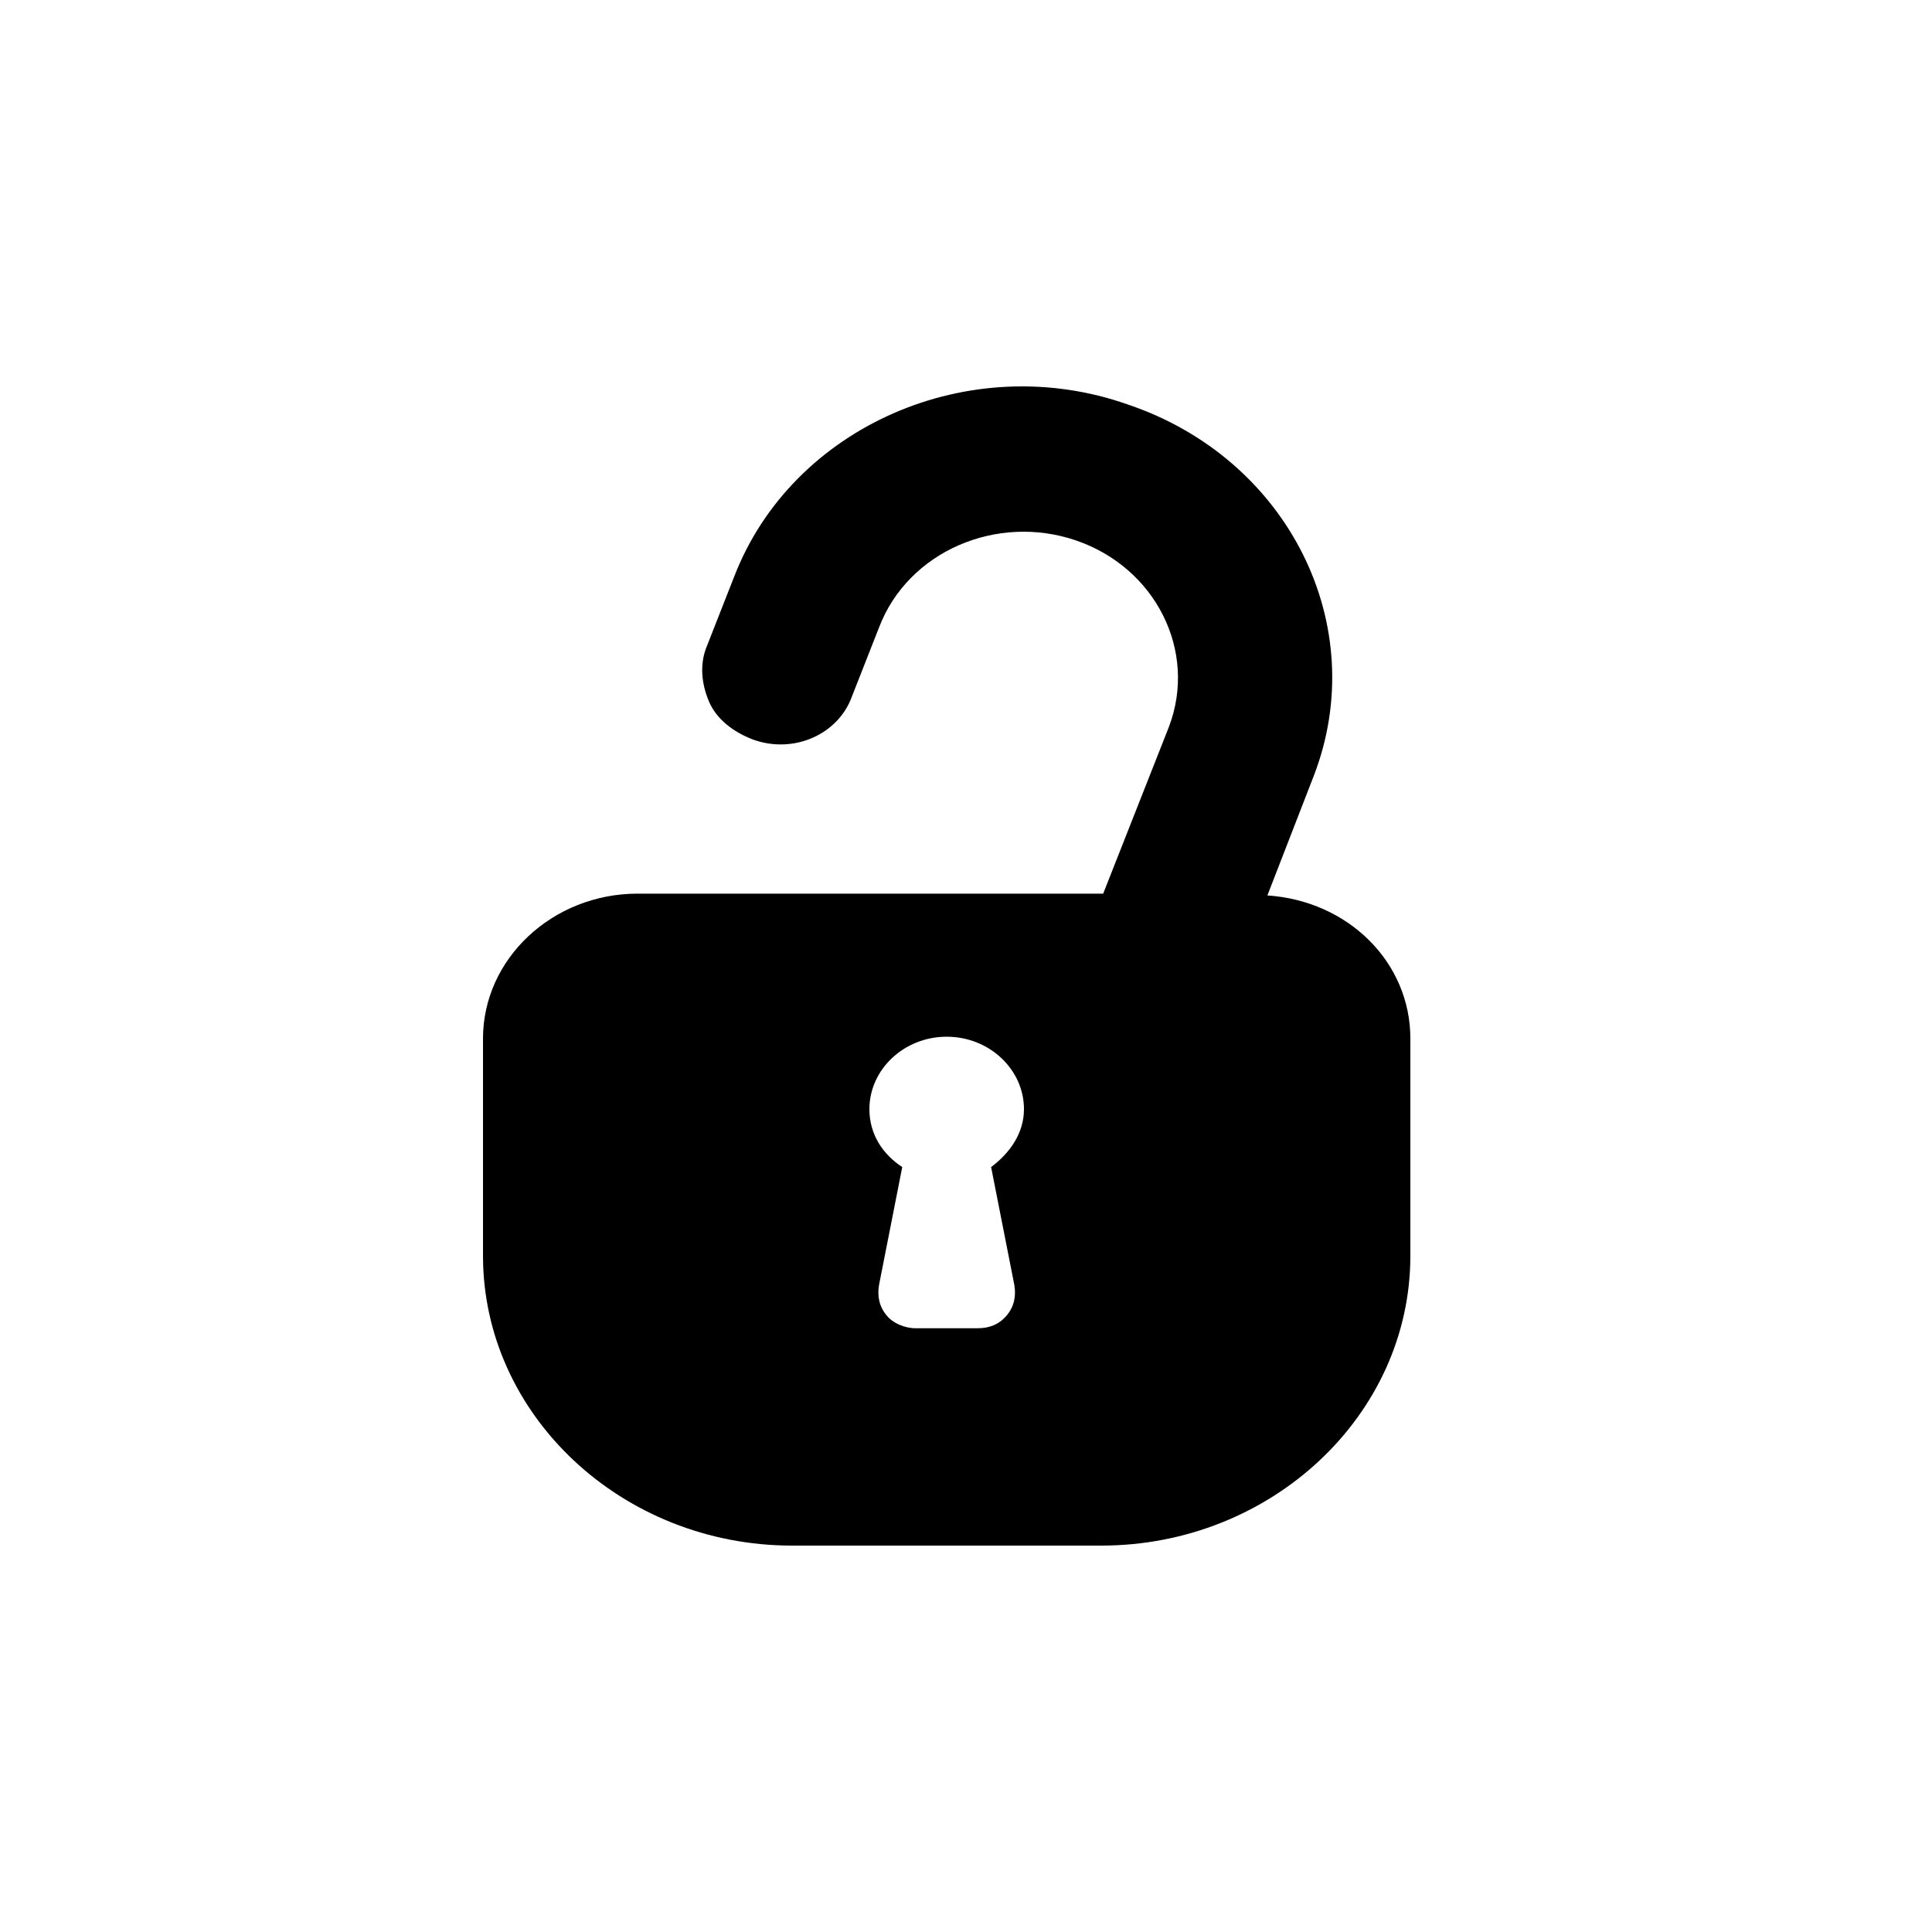<svg width="40" height="40" viewBox="0 0 40 40" fill="none" xmlns="http://www.w3.org/2000/svg">
<path d="M21 26.601C21.04 26.826 21 27.051 20.84 27.238C20.68 27.425 20.48 27.5 20.24 27.5H18.96C18.72 27.5 18.48 27.388 18.36 27.238C18.2 27.051 18.16 26.826 18.2 26.601L18.68 24.163C18.28 23.901 18 23.488 18 22.964C18 22.139 18.72 21.464 19.6 21.464C20.48 21.464 21.2 22.139 21.2 22.964C21.2 23.451 20.92 23.863 20.52 24.163L21 26.601ZM26.24 18.539L27.2 16.064C28.4 12.953 26.68 9.503 23.36 8.378C20.08 7.215 16.4 8.828 15.2 11.94L14.64 13.365C14.48 13.74 14.52 14.152 14.68 14.527C14.84 14.902 15.2 15.165 15.6 15.315C16.44 15.614 17.36 15.202 17.64 14.415L18.2 12.99C18.8 11.415 20.64 10.627 22.28 11.19C23.92 11.752 24.8 13.477 24.2 15.052L22.84 18.502H13.2C11.44 18.502 10 19.851 10 21.501V26.001C10 29.3 12.88 32 16.4 32H22.8C26.32 32 29.2 29.3 29.2 26.001V21.501C29.2 19.926 27.92 18.652 26.24 18.539Z" fill="black"/>
</svg>
